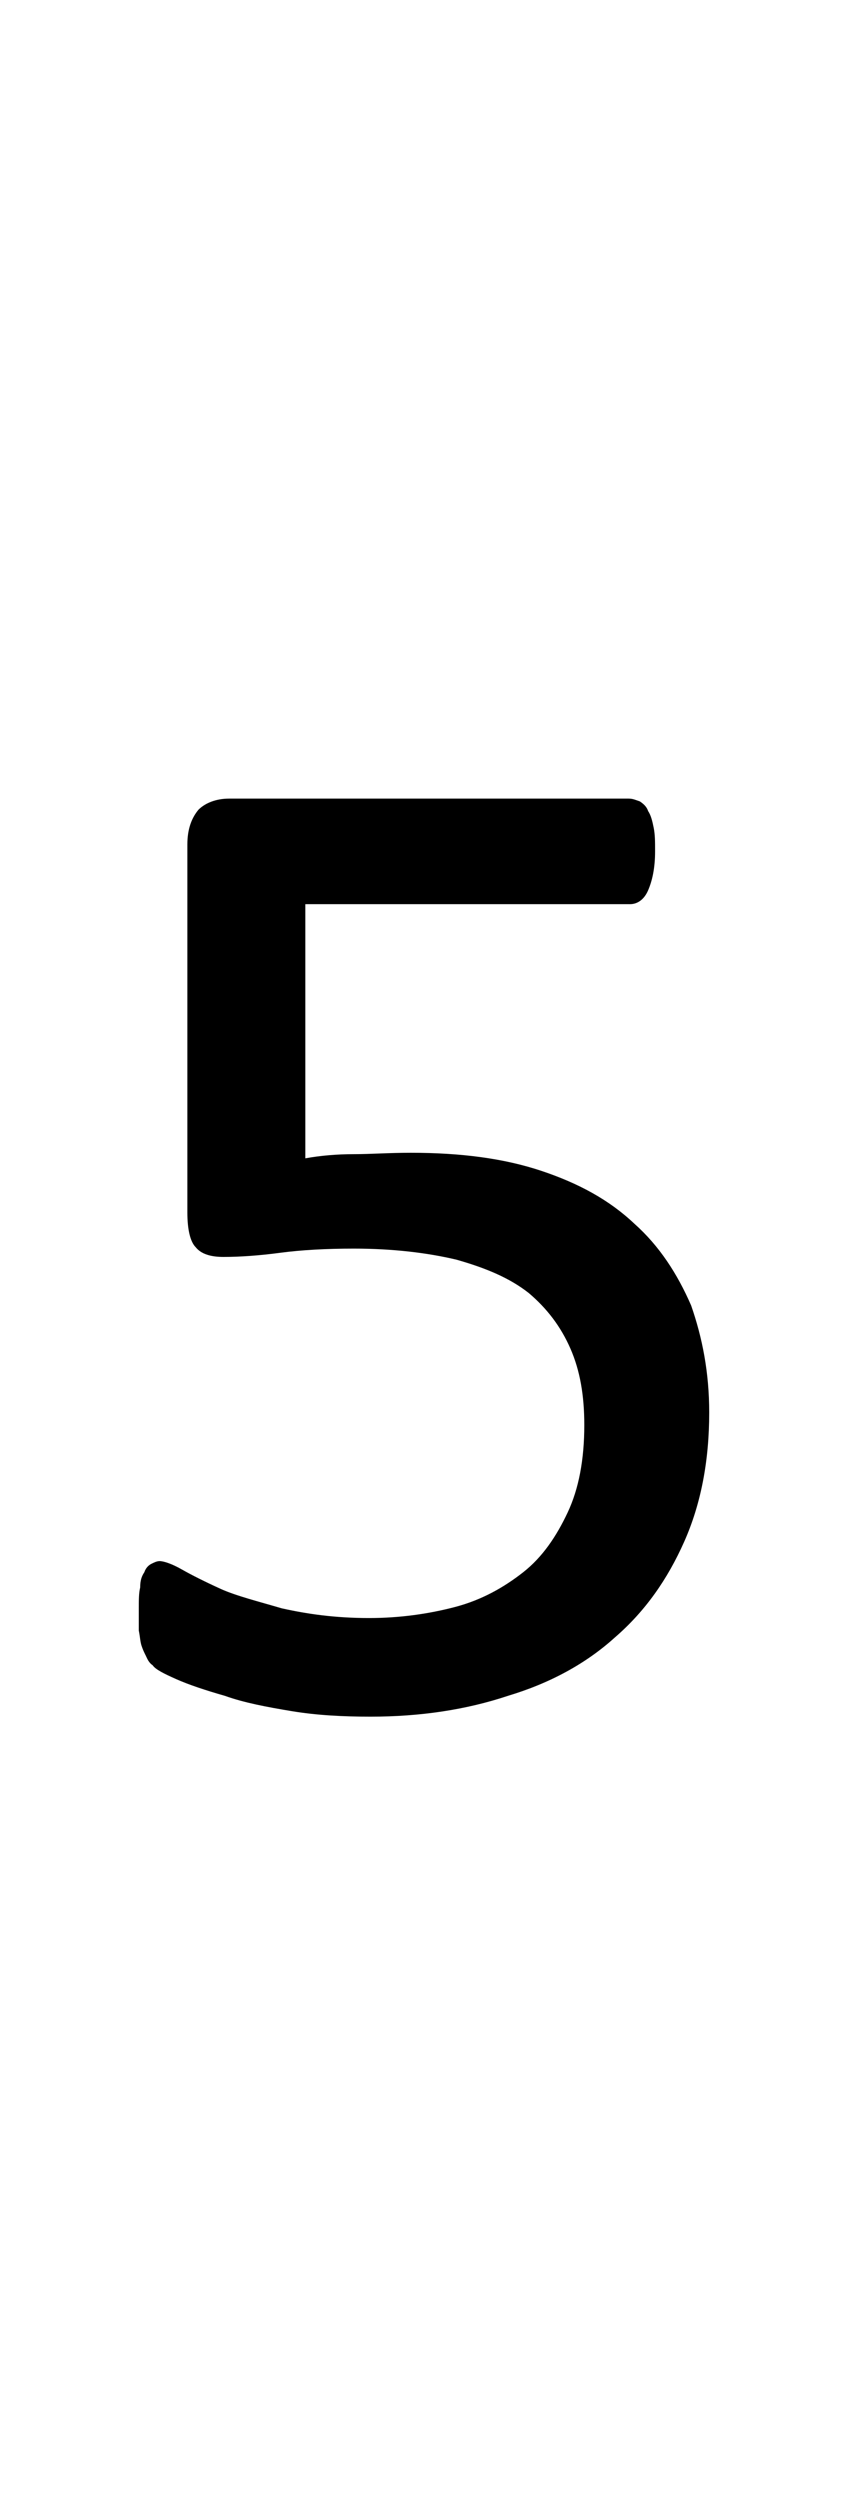 <?xml version="1.0" encoding="utf-8"?>
<!-- Generator: Adobe Illustrator 22.1.0, SVG Export Plug-In . SVG Version: 6.00 Build 0)  -->
<svg version="1.1" xmlns="http://www.w3.org/2000/svg" xmlns:xlink="http://www.w3.org/1999/xlink" x="0px" y="0px"
	 viewBox="0 0 61.1 180" style="enable-background:new 0 0 61.1 180;" xml:space="preserve">
<style type="text/css">
	.st0{display:none;}
	.st1{display:inline;fill:#FF0000;}
</style>
<g id="bg" class="st0">
	<polygon class="st1" points="59.9,0 59.6,0 59.5,0 58.7,0 58.4,0 58.3,0 58,0 57.9,0 57.9,0 57.2,0 57.1,0 56.8,0 56.7,0 56.7,0 
		56.5,0 56.4,0 56.3,0 55.6,0 55.5,0 55.5,0 55.3,0 55.2,0 55.1,0 54.9,0 54.8,0 54.8,0 54.1,0 54,0 53.9,0 53.7,0 53.6,0 53.6,0 
		53.4,0 53.3,0 53.2,0 52.9,0 52.5,0 52.4,0 52.4,0 52.2,0 52.1,0 52,0 51.9,0 51.8,0 51.7,0 51.7,0 51.4,0 51.3,0 51,0 50.9,0 
		50.8,0 50.7,0 50.6,0 50.5,0 50.5,0 50.4,0 50.3,0 50.2,0 50.2,0 50.1,0 49.9,0 49.8,0 49.7,0 49.6,0 49.5,0 49.4,0 49.3,0 49.2,0 
		49.1,0 49,0 49,0 48.9,0 48.8,0 48.8,0 48.7,0 48.7,0 48.6,0 48.5,0 48.4,0 48.3,0 48.2,0 48.2,0 48,0 48,0 48,0 47.9,0 47.8,0 
		47.6,0 47.6,0 47.5,0 47.5,0 47.4,0 47.3,0 47.3,0 47.2,0 47.2,0 47.1,0 47.1,0 47,0 47,0 46.8,0 46.8,0 46.7,0 46.7,0 46.6,0 
		46.5,0 46.4,0 46.4,0 46.4,0 46.3,0 46.3,0 46.1,0 46,0 45.9,0 45.9,0 45.8,0 45.8,0 45.7,0 45.7,0 45.6,0 45.6,0 45.6,0 45.5,0 
		45.5,0 45.4,0 45.3,0 45.2,0 45.2,0 45.1,0 45.1,0 45.1,0 44.9,0 44.9,0 44.9,0 44.8,0 44.8,0 44.7,0 44.5,0 44.5,0 44.4,0 44.3,0 
		44.3,0 44.2,0 44.2,0 44.1,0 44.1,0 44,0 44,0 44,0 43.9,0 43.9,0 43.8,0 43.7,0 43.7,0 43.7,0 43.6,0 43.6,0 43.5,0 43.4,0 
		43.3,0 43.3,0 43.3,0 43.3,0 43.2,0 43,0 42.9,0 42.8,0 42.8,0 42.7,0 42.6,0 42.6,0 42.5,0 42.5,0 42.5,0 42.5,0 42.4,0 42.4,0 
		42.3,0 42.2,0 42.2,0 42.2,0 42.1,0 42.1,0 42.1,0 42,0 41.9,0 41.8,0 41.8,0 41.7,0 41.7,0 41.6,0 41.4,0 41.4,0 41.3,0 41.3,0 
		41.2,0 41.1,0 41,0 41,0 41,0 41,0 40.9,0 40.9,0 40.9,0 40.8,0 40.7,0 40.7,0 40.7,0 40.6,0 40.6,0 40.6,0 40.5,0 40.5,0 40.4,0 
		40.3,0 40.2,0 40.2,0 40.2,0 40.1,0 39.9,0 39.8,0 39.8,0 39.8,0 39.8,0 39.7,0 39.6,0 39.5,0 39.5,0 39.5,0 39.4,0 39.4,0 39.4,0 
		39.3,0 39.3,0 39.2,0 39.1,0 39.1,0 39.1,0 39.1,0 39.1,0 39,0 39,0 39,0 39,0 38.9,0 38.8,0 38.7,0 38.6,0 38.6,0 38.6,0 38.3,0 
		38.3,0 38.3,0 38.3,0 38.2,0 38.2,0 38.2,0 38.1,0 38,0 37.9,0 37.9,0 37.9,0 37.9,0 37.9,0 37.8,0 37.8,0 37.8,0 37.7,0 37.6,0 
		37.6,0 37.6,0 37.5,0 37.5,0 37.5,0 37.4,0 37.4,0 37.4,0 37.4,0 37.3,0 37.2,0 37.2,0 37.1,0 37.1,0 37,0 36.8,0 36.7,0 36.7,0 
		36.7,0 36.7,0 36.6,0 36.6,0 36.6,0 36.6,0 36.5,0 36.4,0 36.4,0 36.4,0 36.3,0 36.3,0 36.2,0 36.2,0 36.2,0 36.1,0 36,0 36,0 
		36,0 36,0 36,0 35.9,0 35.9,0 35.9,0 35.9,0 35.9,0 35.8,0 35.8,0 35.7,0 35.6,0 35.6,0 35.5,0 35.4,0 35.2,0 35.2,0 35.2,0 
		35.1,0 35.1,0 35.1,0 35.1,0 35,0 35,0 34.9,0 34.8,0 34.8,0 34.8,0 34.8,0 34.8,0 34.7,0 34.7,0 34.7,0 34.6,0 34.5,0 34.5,0 
		34.4,0 34.4,0 34.4,0 34.4,0 34.3,0 34.3,0 34.3,0 34.2,0 34.2,0 34.1,0 34.1,0 34,0 34,0 33.9,0 33.9,0 33.7,0 33.6,0 33.6,0 
		33.6,0 33.6,0 33.5,0 33.5,0 33.5,0 33.5,0 33.4,0 33.3,0 33.3,0 33.2,0 33.2,0 33.2,0 33.1,0 33.1,0 33,0 33,0 32.9,0 32.9,0 
		32.9,0 32.8,0 32.8,0 32.8,0 32.8,0 32.7,0 32.7,0 32.7,0 32.6,0 32.5,0 32.5,0 32.5,0 32.4,0 32.4,0 32.3,0 32.2,0 32.1,0 32.1,0 
		32,0 32,0 32,0 31.9,0 31.9,0 31.8,0 31.8,0 31.7,0 31.7,0 31.7,0 31.6,0 31.6,0 31.6,0 31.5,0 31.5,0 31.4,0 31.4,0 31.3,0 
		31.3,0 31.3,0 31.3,0 31.2,0 31.2,0 31.1,0 31.1,0 31,0 31,0 31,0 30.9,0 30.9,0 30.8,0 30.8,0 30.7,0 30.7,0 30.6,0 30.6,0 
		30.5,0 30.5,0 30.4,0 30.4,0 30.3,0 30.3,0 30.2,0 30.2,0 30.1,0 30.1,0 30.1,0 30,0 30,0 29.9,0 29.9,0 29.8,0 29.8,0 29.8,0 
		29.8,0 29.7,0 29.7,0 29.6,0 29.6,0 29.5,0 29.5,0 29.5,0 29.4,0 29.4,0 29.4,0 29.3,0 29.3,0 29.2,0 29.1,0 29.1,0 29.1,0 29.1,0 
		29,0 29,0 28.9,0 28.8,0 28.7,0 28.7,0 28.6,0 28.6,0 28.6,0 28.5,0 28.4,0 28.4,0 28.3,0 28.3,0 28.3,0 28.3,0 28.3,0 28.2,0 
		28.2,0 28.2,0 28.1,0 28.1,0 28,0 27.9,0 27.9,0 27.9,0 27.9,0 27.8,0 27.8,0 27.7,0 27.6,0 27.6,0 27.6,0 27.5,0 27.5,0 27.5,0 
		27.5,0 27.5,0 27.4,0 27.2,0 27.1,0 27.1,0 27.1,0 27,0 27,0 26.9,0 26.9,0 26.8,0 26.8,0 26.7,0 26.7,0 26.7,0 26.7,0 26.7,0 
		26.6,0 26.6,0 26.5,0 26.4,0 26.4,0 26.3,0 26.3,0 26.3,0 26.3,0 26.3,0 26.3,0 26.2,0 26.1,0 26,0 26,0 26,0 26,0 25.9,0 25.9,0 
		25.9,0 25.9,0 25.7,0 25.6,0 25.5,0 25.5,0 25.4,0 25.3,0 25.3,0 25.2,0 25.2,0 25.2,0 25.2,0 25.1,0 25.1,0 25.1,0 25.1,0 25.1,0 
		25.1,0 25,0 24.9,0 24.9,0 24.8,0 24.8,0 24.8,0 24.7,0 24.7,0 24.7,0 24.6,0 24.5,0 24.5,0 24.5,0 24.4,0 24.4,0 24.4,0 24.4,0 
		24.3,0 24.3,0 24.1,0 24,0 24,0 23.9,0 23.9,0 23.8,0 23.7,0 23.7,0 23.7,0 23.6,0 23.6,0 23.6,0 23.6,0 23.5,0 23.5,0 23.5,0 
		23.4,0 23.3,0 23.3,0 23.3,0 23.2,0 23.2,0 23.2,0 23.2,0 23.1,0 23.1,0 23,0 22.9,0 22.9,0 22.9,0 22.8,0 22.8,0 22.8,0 22.8,0 
		22.5,0 22.5,0 22.5,0 22.4,0 22.3,0 22.2,0 22.1,0 22.1,0 22.1,0 22.1,0 22,0 22,0 22,0 22,0 21.9,0 21.9,0 21.8,0 21.8,0 21.7,0 
		21.7,0 21.7,0 21.6,0 21.6,0 21.6,0 21.5,0 21.4,0 21.3,0 21.3,0 21.3,0 21.3,0 21.2,0 21,0 20.9,0 20.9,0 20.9,0 20.8,0 20.7,0 
		20.6,0 20.6,0 20.5,0 20.5,0 20.5,0 20.4,0 20.4,0 20.4,0 20.3,0 20.2,0 20.2,0 20.2,0 20.1,0 20.1,0 20.1,0 20.1,0 20,0 19.9,0 
		19.8,0 19.8,0 19.7,0 19.7,0 19.5,0 19.4,0 19.4,0 19.3,0 19.3,0 19.2,0 19.1,0 19,0 19,0 19,0 18.9,0 18.9,0 18.9,0 18.8,0 
		18.7,0 18.7,0 18.6,0 18.6,0 18.6,0 18.6,0 18.5,0 18.4,0 18.4,0 18.3,0 18.3,0 18.2,0 18.1,0 17.9,0 17.8,0 17.8,0 17.8,0 17.8,0 
		17.7,0 17.6,0 17.5,0 17.5,0 17.4,0 17.4,0 17.4,0 17.2,0 17.2,0 17.1,0 17.1,0 17.1,0 17.1,0 17,0 17,0 16.9,0 16.9,0 16.8,0 
		16.7,0 16.7,0 16.6,0 16.6,0 16.4,0 16.3,0 16.3,0 16.2,0 16.2,0 16.2,0 16,0 16,0 15.9,0 15.9,0 15.9,0 15.8,0 15.7,0 15.6,0 
		15.5,0 15.5,0 15.5,0 15.5,0 15.4,0 15.4,0 15.3,0 15.3,0 15.2,0 15.2,0 15.1,0 15,0 14.8,0 14.7,0 14.7,0 14.7,0 14.7,0 14.6,0 
		14.5,0 14.4,0 14.3,0 14.3,0 14.3,0 14.1,0 14.1,0 14,0 14,0 13.9,0 13.9,0 13.8,0 13.8,0 13.7,0 13.6,0 13.6,0 13.5,0 13.5,0 
		13.3,0 13.2,0 13.1,0 13.1,0 13.1,0 12.9,0 12.9,0 12.8,0 12.7,0 12.6,0 12.5,0 12.4,0 12.4,0 12.3,0 12.3,0 12.2,0 12.1,0 12.1,0 
		12,0 11.9,0 11.8,0 11.7,0 11.6,0 11.5,0 11.4,0 11.3,0 11.2,0 11,0 10.9,0 10.9,0 10.8,0 10.7,0 10.6,0 10.6,0 10.5,0 10.4,0 
		10.3,0 10.2,0 10.1,0 9.8,0 9.7,0 9.4,0 9.4,0 9.3,0 9.2,0 9.1,0 9,0 8.9,0 8.7,0 8.7,0 8.6,0 8.2,0 7.9,0 7.8,0 7.7,0 7.5,0 
		7.5,0 7.4,0 7.2,0 7.1,0 7,0 6.3,0 6.3,0 6.2,0 6,0 5.9,0 5.8,0 5.6,0 5.6,0 5.5,0 4.8,0 4.7,0 4.6,0 4.4,0 4.3,0 4.3,0 4,0 3.9,0 
		3.2,0 3.1,0 3.1,0 2.8,0 2.7,0 2.4,0 1.6,0 1.5,0 1.2,0 0,0 0,180 1.2,180 1.5,180 1.6,180 2.4,180 2.7,180 2.8,180 3.1,180 
		3.1,180 3.2,180 3.9,180 4,180 4.3,180 4.3,180 4.4,180 4.6,180 4.7,180 4.8,180 5.5,180 5.6,180 5.6,180 5.8,180 5.9,180 6,180 
		6.2,180 6.3,180 6.3,180 7,180 7.1,180 7.2,180 7.4,180 7.5,180 7.5,180 7.7,180 7.8,180 7.9,180 8.2,180 8.6,180 8.7,180 8.7,180 
		8.9,180 9,180 9.1,180 9.2,180 9.3,180 9.4,180 9.4,180 9.7,180 9.8,180 10.1,180 10.2,180 10.3,180 10.4,180 10.5,180 10.6,180 
		10.6,180 10.7,180 10.8,180 10.9,180 10.9,180 11,180 11.2,180 11.3,180 11.4,180 11.5,180 11.6,180 11.7,180 11.8,180 11.9,180 
		12,180 12.1,180 12.1,180 12.2,180 12.3,180 12.3,180 12.4,180 12.4,180 12.5,180 12.6,180 12.7,180 12.8,180 12.9,180 12.9,180 
		13.1,180 13.1,180 13.1,180 13.2,180 13.3,180 13.5,180 13.5,180 13.6,180 13.6,180 13.7,180 13.8,180 13.8,180 13.9,180 13.9,180 
		14,180 14,180 14.1,180 14.1,180 14.3,180 14.3,180 14.3,180 14.4,180 14.5,180 14.6,180 14.7,180 14.7,180 14.7,180 14.7,180 
		14.8,180 15,180 15.1,180 15.2,180 15.2,180 15.3,180 15.3,180 15.4,180 15.4,180 15.5,180 15.5,180 15.5,180 15.5,180 15.6,180 
		15.7,180 15.8,180 15.9,180 15.9,180 15.9,180 16,180 16,180 16.2,180 16.2,180 16.2,180 16.3,180 16.3,180 16.4,180 16.6,180 
		16.6,180 16.7,180 16.7,180 16.8,180 16.9,180 16.9,180 17,180 17,180 17.1,180 17.1,180 17.1,180 17.1,180 17.2,180 17.2,180 
		17.4,180 17.4,180 17.4,180 17.5,180 17.5,180 17.6,180 17.7,180 17.8,180 17.8,180 17.8,180 17.8,180 17.9,180 18.1,180 18.2,180 
		18.3,180 18.3,180 18.4,180 18.4,180 18.5,180 18.6,180 18.6,180 18.6,180 18.6,180 18.7,180 18.7,180 18.8,180 18.9,180 18.9,180 
		18.9,180 19,180 19,180 19,180 19.1,180 19.2,180 19.3,180 19.3,180 19.4,180 19.4,180 19.5,180 19.7,180 19.7,180 19.8,180 
		19.8,180 19.9,180 20,180 20.1,180 20.1,180 20.1,180 20.1,180 20.2,180 20.2,180 20.2,180 20.3,180 20.4,180 20.4,180 20.4,180 
		20.5,180 20.5,180 20.5,180 20.6,180 20.6,180 20.7,180 20.8,180 20.9,180 20.9,180 20.9,180 21,180 21.2,180 21.3,180 21.3,180 
		21.3,180 21.3,180 21.4,180 21.5,180 21.6,180 21.6,180 21.6,180 21.7,180 21.7,180 21.7,180 21.8,180 21.8,180 21.9,180 21.9,180 
		22,180 22,180 22,180 22,180 22.1,180 22.1,180 22.1,180 22.1,180 22.2,180 22.3,180 22.4,180 22.5,180 22.5,180 22.5,180 
		22.8,180 22.8,180 22.8,180 22.8,180 22.9,180 22.9,180 22.9,180 23,180 23.1,180 23.1,180 23.2,180 23.2,180 23.2,180 23.2,180 
		23.3,180 23.3,180 23.3,180 23.4,180 23.5,180 23.5,180 23.5,180 23.6,180 23.6,180 23.6,180 23.6,180 23.7,180 23.7,180 23.7,180 
		23.8,180 23.9,180 23.9,180 24,180 24,180 24.1,180 24.3,180 24.3,180 24.4,180 24.4,180 24.4,180 24.4,180 24.5,180 24.5,180 
		24.5,180 24.6,180 24.7,180 24.7,180 24.7,180 24.8,180 24.8,180 24.8,180 24.9,180 24.9,180 25,180 25.1,180 25.1,180 25.1,180 
		25.1,180 25.1,180 25.1,180 25.2,180 25.2,180 25.2,180 25.2,180 25.3,180 25.3,180 25.4,180 25.5,180 25.5,180 25.6,180 25.7,180 
		25.9,180 25.9,180 25.9,180 25.9,180 26,180 26,180 26,180 26,180 26.1,180 26.2,180 26.3,180 26.3,180 26.3,180 26.3,180 
		26.3,180 26.3,180 26.4,180 26.4,180 26.5,180 26.6,180 26.6,180 26.7,180 26.7,180 26.7,180 26.7,180 26.7,180 26.8,180 26.8,180 
		26.9,180 26.9,180 27,180 27,180 27.1,180 27.1,180 27.1,180 27.2,180 27.4,180 27.5,180 27.5,180 27.5,180 27.5,180 27.5,180 
		27.6,180 27.6,180 27.6,180 27.7,180 27.8,180 27.8,180 27.9,180 27.9,180 27.9,180 27.9,180 28,180 28.1,180 28.1,180 28.2,180 
		28.2,180 28.2,180 28.3,180 28.3,180 28.3,180 28.3,180 28.3,180 28.4,180 28.4,180 28.5,180 28.6,180 28.6,180 28.6,180 28.7,180 
		28.7,180 28.8,180 28.9,180 29,180 29,180 29.1,180 29.1,180 29.1,180 29.1,180 29.2,180 29.3,180 29.3,180 29.4,180 29.4,180 
		29.4,180 29.5,180 29.5,180 29.5,180 29.6,180 29.6,180 29.7,180 29.7,180 29.8,180 29.8,180 29.8,180 29.8,180 29.9,180 29.9,180 
		30,180 30,180 30.1,180 30.1,180 30.1,180 30.2,180 30.2,180 30.3,180 30.3,180 30.4,180 30.4,180 30.5,180 30.5,180 30.6,180 
		30.6,180 30.7,180 30.7,180 30.8,180 30.8,180 30.9,180 30.9,180 31,180 31,180 31,180 31.1,180 31.1,180 31.2,180 31.2,180 
		31.3,180 31.3,180 31.3,180 31.3,180 31.4,180 31.4,180 31.5,180 31.5,180 31.6,180 31.6,180 31.6,180 31.7,180 31.7,180 31.7,180 
		31.8,180 31.8,180 31.9,180 31.9,180 32,180 32,180 32,180 32.1,180 32.1,180 32.2,180 32.3,180 32.4,180 32.4,180 32.5,180 
		32.5,180 32.5,180 32.6,180 32.7,180 32.7,180 32.7,180 32.8,180 32.8,180 32.8,180 32.8,180 32.9,180 32.9,180 32.9,180 33,180 
		33,180 33.1,180 33.1,180 33.2,180 33.2,180 33.2,180 33.3,180 33.3,180 33.4,180 33.5,180 33.5,180 33.5,180 33.5,180 33.6,180 
		33.6,180 33.6,180 33.6,180 33.7,180 33.9,180 33.9,180 34,180 34,180 34.1,180 34.1,180 34.2,180 34.2,180 34.3,180 34.3,180 
		34.3,180 34.4,180 34.4,180 34.4,180 34.4,180 34.5,180 34.5,180 34.6,180 34.7,180 34.7,180 34.7,180 34.8,180 34.8,180 34.8,180 
		34.8,180 34.8,180 34.9,180 35,180 35,180 35.1,180 35.1,180 35.1,180 35.1,180 35.2,180 35.2,180 35.2,180 35.4,180 35.5,180 
		35.6,180 35.6,180 35.7,180 35.8,180 35.8,180 35.9,180 35.9,180 35.9,180 35.9,180 35.9,180 36,180 36,180 36,180 36,180 36,180 
		36.1,180 36.2,180 36.2,180 36.2,180 36.3,180 36.3,180 36.4,180 36.4,180 36.4,180 36.5,180 36.6,180 36.6,180 36.6,180 36.6,180 
		36.7,180 36.7,180 36.7,180 36.7,180 36.8,180 37,180 37.1,180 37.1,180 37.2,180 37.2,180 37.3,180 37.4,180 37.4,180 37.4,180 
		37.4,180 37.5,180 37.5,180 37.5,180 37.6,180 37.6,180 37.6,180 37.7,180 37.8,180 37.8,180 37.8,180 37.9,180 37.9,180 37.9,180 
		37.9,180 37.9,180 38,180 38.1,180 38.2,180 38.2,180 38.2,180 38.3,180 38.3,180 38.3,180 38.3,180 38.6,180 38.6,180 38.6,180 
		38.7,180 38.8,180 38.9,180 39,180 39,180 39,180 39,180 39.1,180 39.1,180 39.1,180 39.1,180 39.1,180 39.2,180 39.3,180 
		39.3,180 39.4,180 39.4,180 39.4,180 39.5,180 39.5,180 39.5,180 39.6,180 39.7,180 39.8,180 39.8,180 39.8,180 39.8,180 39.9,180 
		40.1,180 40.2,180 40.2,180 40.2,180 40.3,180 40.4,180 40.5,180 40.5,180 40.6,180 40.6,180 40.6,180 40.7,180 40.7,180 40.7,180 
		40.8,180 40.9,180 40.9,180 40.9,180 41,180 41,180 41,180 41,180 41.1,180 41.2,180 41.3,180 41.3,180 41.4,180 41.4,180 
		41.6,180 41.7,180 41.7,180 41.8,180 41.8,180 41.9,180 42,180 42.1,180 42.1,180 42.1,180 42.2,180 42.2,180 42.2,180 42.3,180 
		42.4,180 42.4,180 42.5,180 42.5,180 42.5,180 42.5,180 42.6,180 42.6,180 42.7,180 42.8,180 42.8,180 42.9,180 43,180 43.2,180 
		43.3,180 43.3,180 43.3,180 43.3,180 43.4,180 43.5,180 43.6,180 43.6,180 43.7,180 43.7,180 43.7,180 43.8,180 43.9,180 43.9,180 
		44,180 44,180 44,180 44.1,180 44.1,180 44.2,180 44.2,180 44.3,180 44.3,180 44.4,180 44.5,180 44.5,180 44.7,180 44.8,180 
		44.8,180 44.9,180 44.9,180 44.9,180 45.1,180 45.1,180 45.1,180 45.2,180 45.2,180 45.3,180 45.4,180 45.5,180 45.5,180 45.6,180 
		45.6,180 45.6,180 45.7,180 45.7,180 45.8,180 45.8,180 45.9,180 45.9,180 46,180 46.1,180 46.3,180 46.3,180 46.4,180 46.4,180 
		46.4,180 46.5,180 46.6,180 46.7,180 46.7,180 46.8,180 46.8,180 47,180 47,180 47.1,180 47.1,180 47.2,180 47.2,180 47.3,180 
		47.3,180 47.4,180 47.5,180 47.5,180 47.6,180 47.6,180 47.8,180 47.9,180 48,180 48,180 48,180 48.2,180 48.2,180 48.3,180 
		48.4,180 48.5,180 48.6,180 48.7,180 48.7,180 48.8,180 48.8,180 48.9,180 49,180 49,180 49.1,180 49.2,180 49.3,180 49.4,180 
		49.5,180 49.6,180 49.7,180 49.8,180 49.9,180 50.1,180 50.2,180 50.2,180 50.3,180 50.4,180 50.5,180 50.5,180 50.6,180 50.7,180 
		50.8,180 50.9,180 51,180 51.3,180 51.4,180 51.7,180 51.7,180 51.8,180 51.9,180 52,180 52.1,180 52.2,180 52.4,180 52.4,180 
		52.5,180 52.9,180 53.2,180 53.3,180 53.4,180 53.6,180 53.6,180 53.7,180 53.9,180 54,180 54.1,180 54.8,180 54.8,180 54.9,180 
		55.1,180 55.2,180 55.3,180 55.5,180 55.5,180 55.6,180 56.3,180 56.4,180 56.5,180 56.7,180 56.7,180 56.8,180 57.1,180 57.2,180 
		57.9,180 57.9,180 58,180 58.3,180 58.4,180 58.7,180 59.5,180 59.6,180 59.9,180 61.1,180 61.1,0 	"/>
</g>
<g id="figure">
	<path d="M51.1,101.7c0,3.5-0.6,6.6-1.8,9.3c-1.2,2.7-2.8,5-5,6.9c-2.1,1.9-4.7,3.3-7.7,4.2c-3,1-6.3,1.5-9.9,1.5
		c-2,0-3.9-0.1-5.7-0.4c-1.8-0.3-3.4-0.6-4.8-1.1c-1.4-0.4-2.6-0.8-3.5-1.2s-1.5-0.7-1.7-1c-0.3-0.2-0.4-0.5-0.5-0.7
		c-0.1-0.2-0.2-0.4-0.3-0.7s-0.1-0.6-0.2-1.1c0-0.4,0-1,0-1.6c0-0.6,0-1.1,0.1-1.5c0-0.5,0.1-0.8,0.3-1.1c0.1-0.3,0.3-0.5,0.5-0.6
		s0.4-0.2,0.6-0.2c0.3,0,0.9,0.2,1.6,0.6c0.7,0.4,1.7,0.9,2.8,1.4s2.7,0.9,4.4,1.4c1.8,0.4,3.8,0.7,6.3,0.7c2.2,0,4.3-0.3,6.2-0.8
		c1.9-0.5,3.5-1.4,4.9-2.5c1.4-1.1,2.4-2.6,3.2-4.3c0.8-1.7,1.2-3.8,1.2-6.3c0-2.1-0.3-3.9-1-5.5c-0.7-1.6-1.7-2.9-3-4
		c-1.4-1.1-3.1-1.8-5.2-2.4c-2.1-0.5-4.6-0.8-7.4-0.8c-2,0-3.8,0.1-5.3,0.3c-1.5,0.2-2.9,0.3-4.1,0.3c-0.9,0-1.6-0.2-2-0.7
		c-0.4-0.4-0.6-1.3-0.6-2.5V60.8c0-1.1,0.3-1.9,0.8-2.5c0.5-0.5,1.3-0.8,2.2-0.8h28.8c0.3,0,0.5,0.1,0.8,0.2
		c0.3,0.2,0.5,0.4,0.6,0.7c0.2,0.3,0.3,0.7,0.4,1.2c0.1,0.5,0.1,1,0.1,1.7c0,1.2-0.2,2.1-0.5,2.8c-0.3,0.7-0.8,1-1.3,1H22v18.3
		c1.1-0.2,2.3-0.3,3.5-0.3c1.2,0,2.5-0.1,4.1-0.1c3.6,0,6.7,0.4,9.4,1.3c2.7,0.9,4.9,2.1,6.7,3.8c1.8,1.6,3.1,3.6,4.1,5.9
		C50.6,96.3,51.1,98.8,51.1,101.7z"/>
</g>
</svg>
